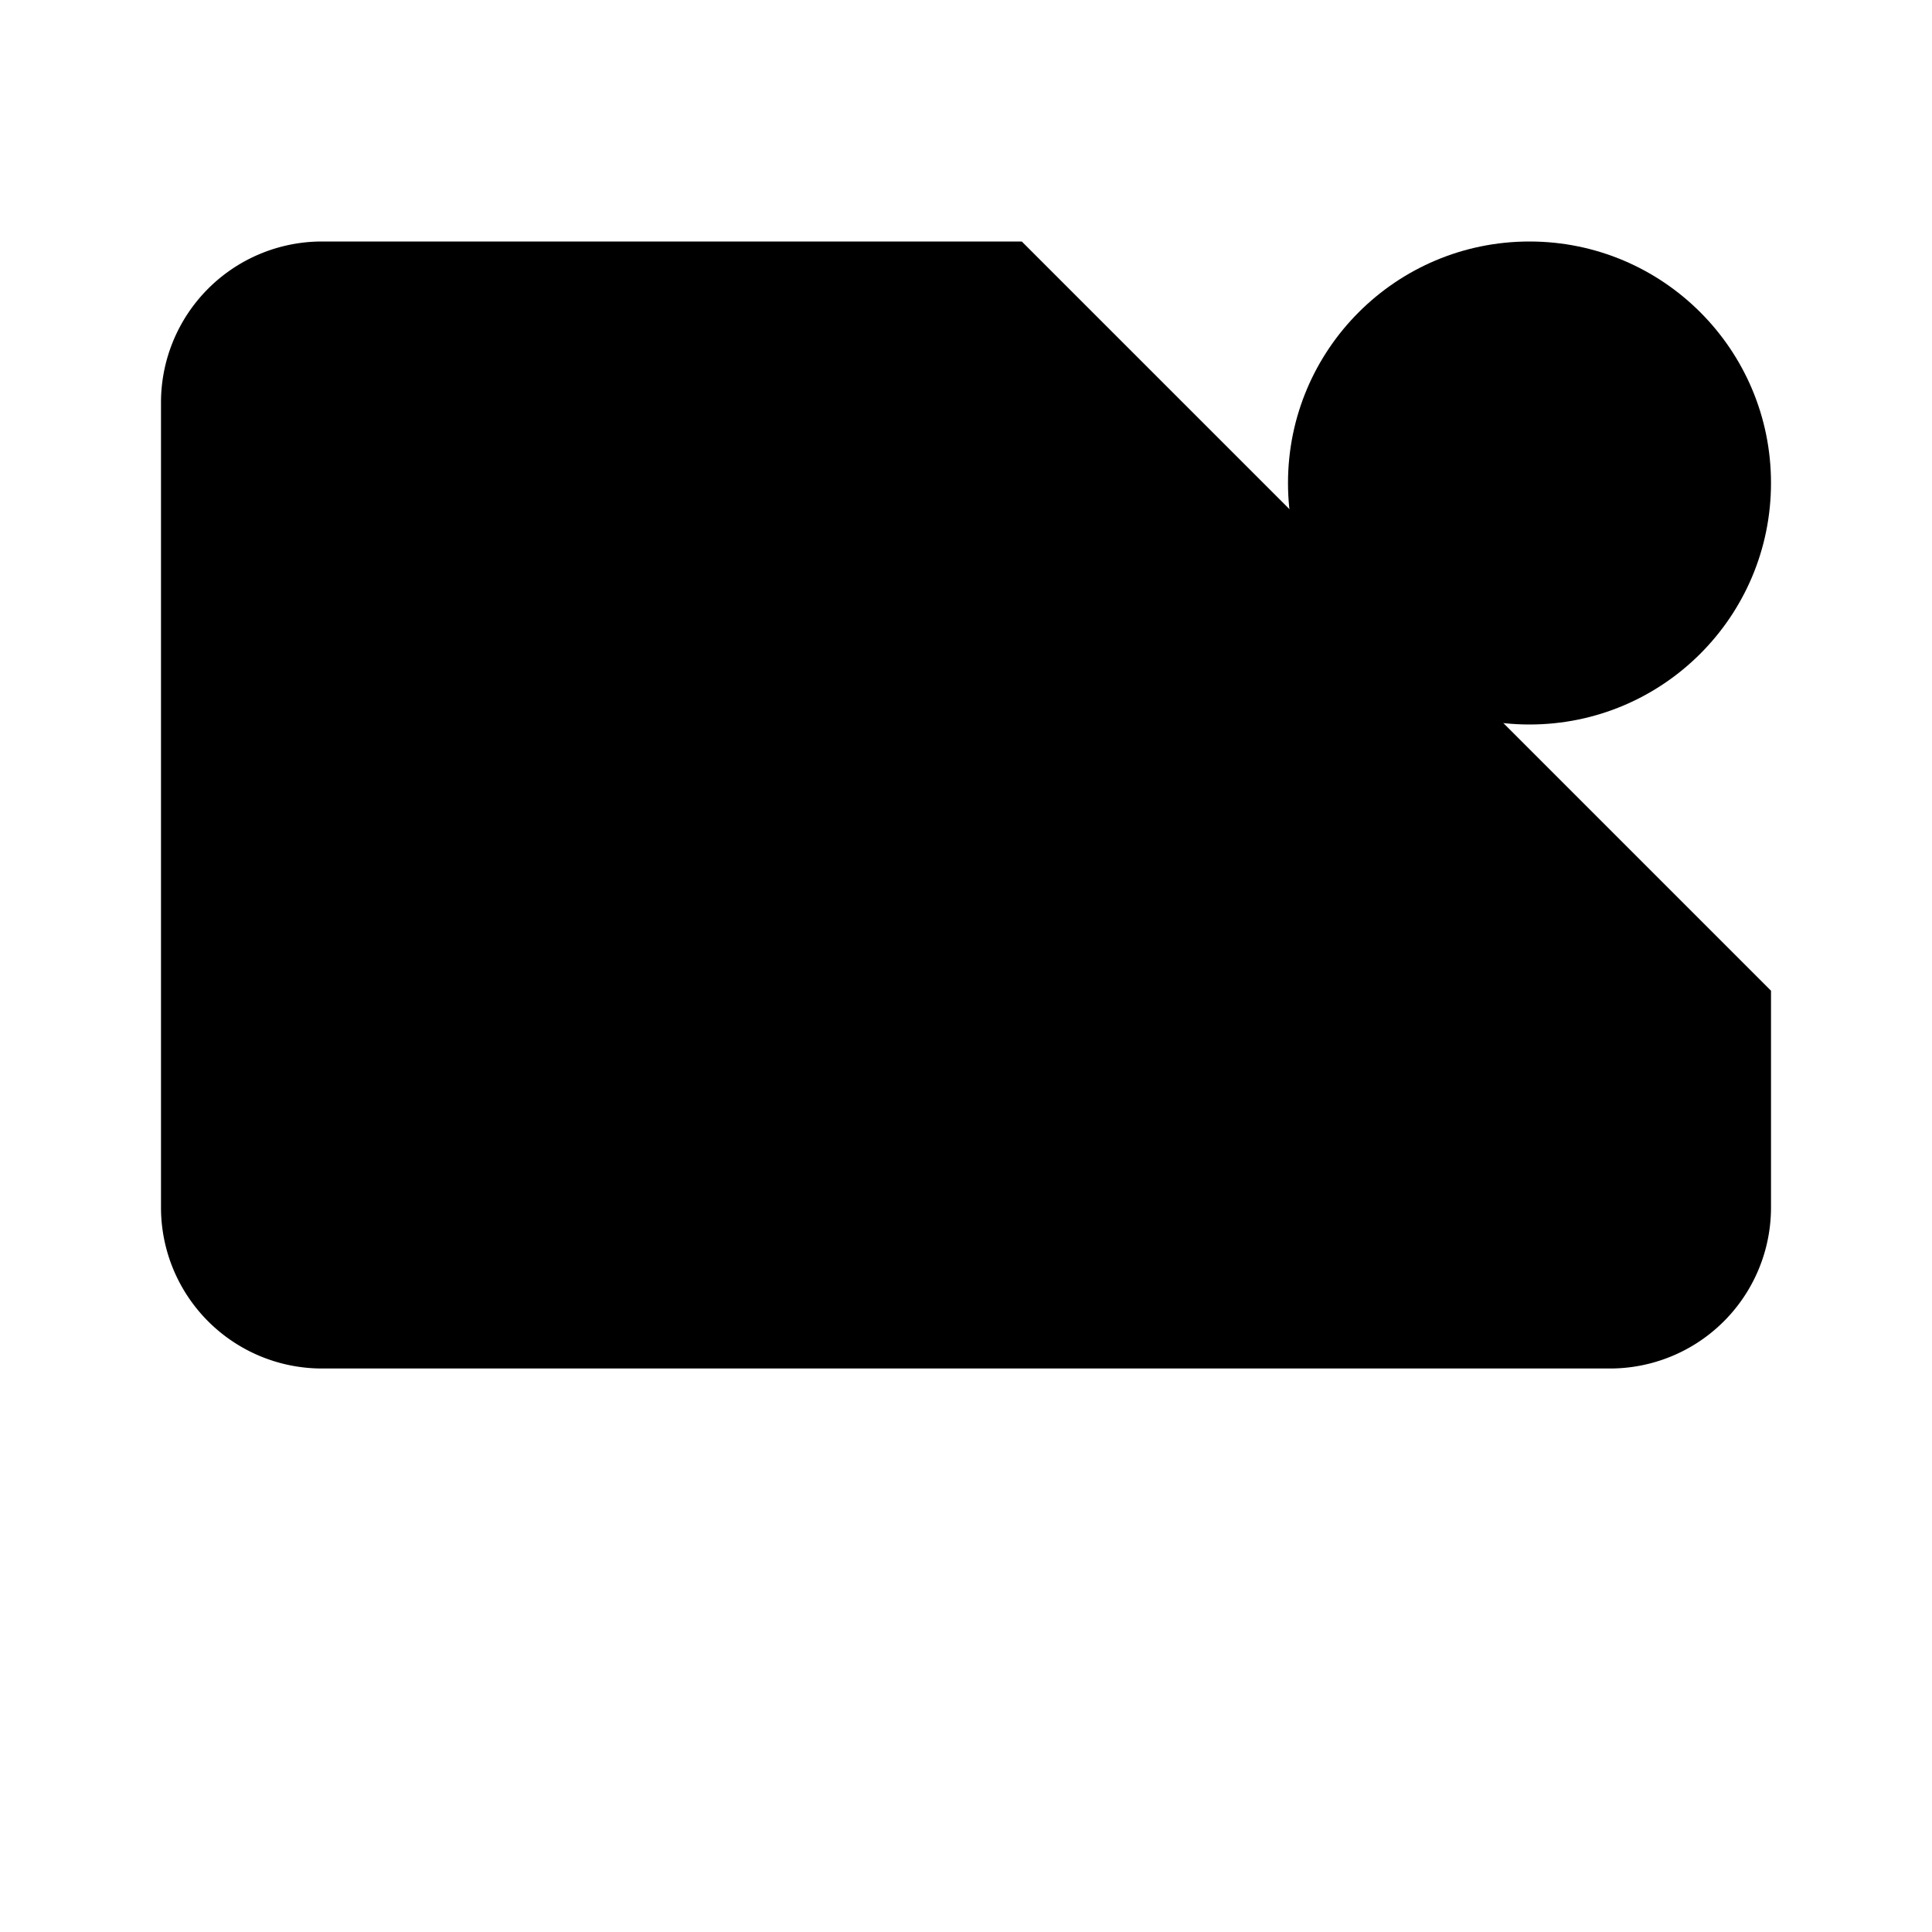 <svg
    xmlns="http://www.w3.org/2000/svg"
    width="24"
    height="24"
    viewBox="0 0 24 24"
    fill="currentColor"
    stroke="currentColor"
    stroke-width="calc((100vw - 100vh) / 10)"
    stroke-linecap="round"
    stroke-linejoin="round"
>
    <path vector-effect="non-scaling-stroke" d="M12 17v4" />
    <path vector-effect="non-scaling-stroke" d="M22 12.307V15a2 2 0 0 1-2 2H4a2 2 0 0 1-2-2V5a2 2 0 0 1 2-2h8.693" />
    <path vector-effect="non-scaling-stroke" d="M8 21h8" />
    <circle vector-effect="non-scaling-stroke" cx="19" cy="6" r="3" />
</svg>
